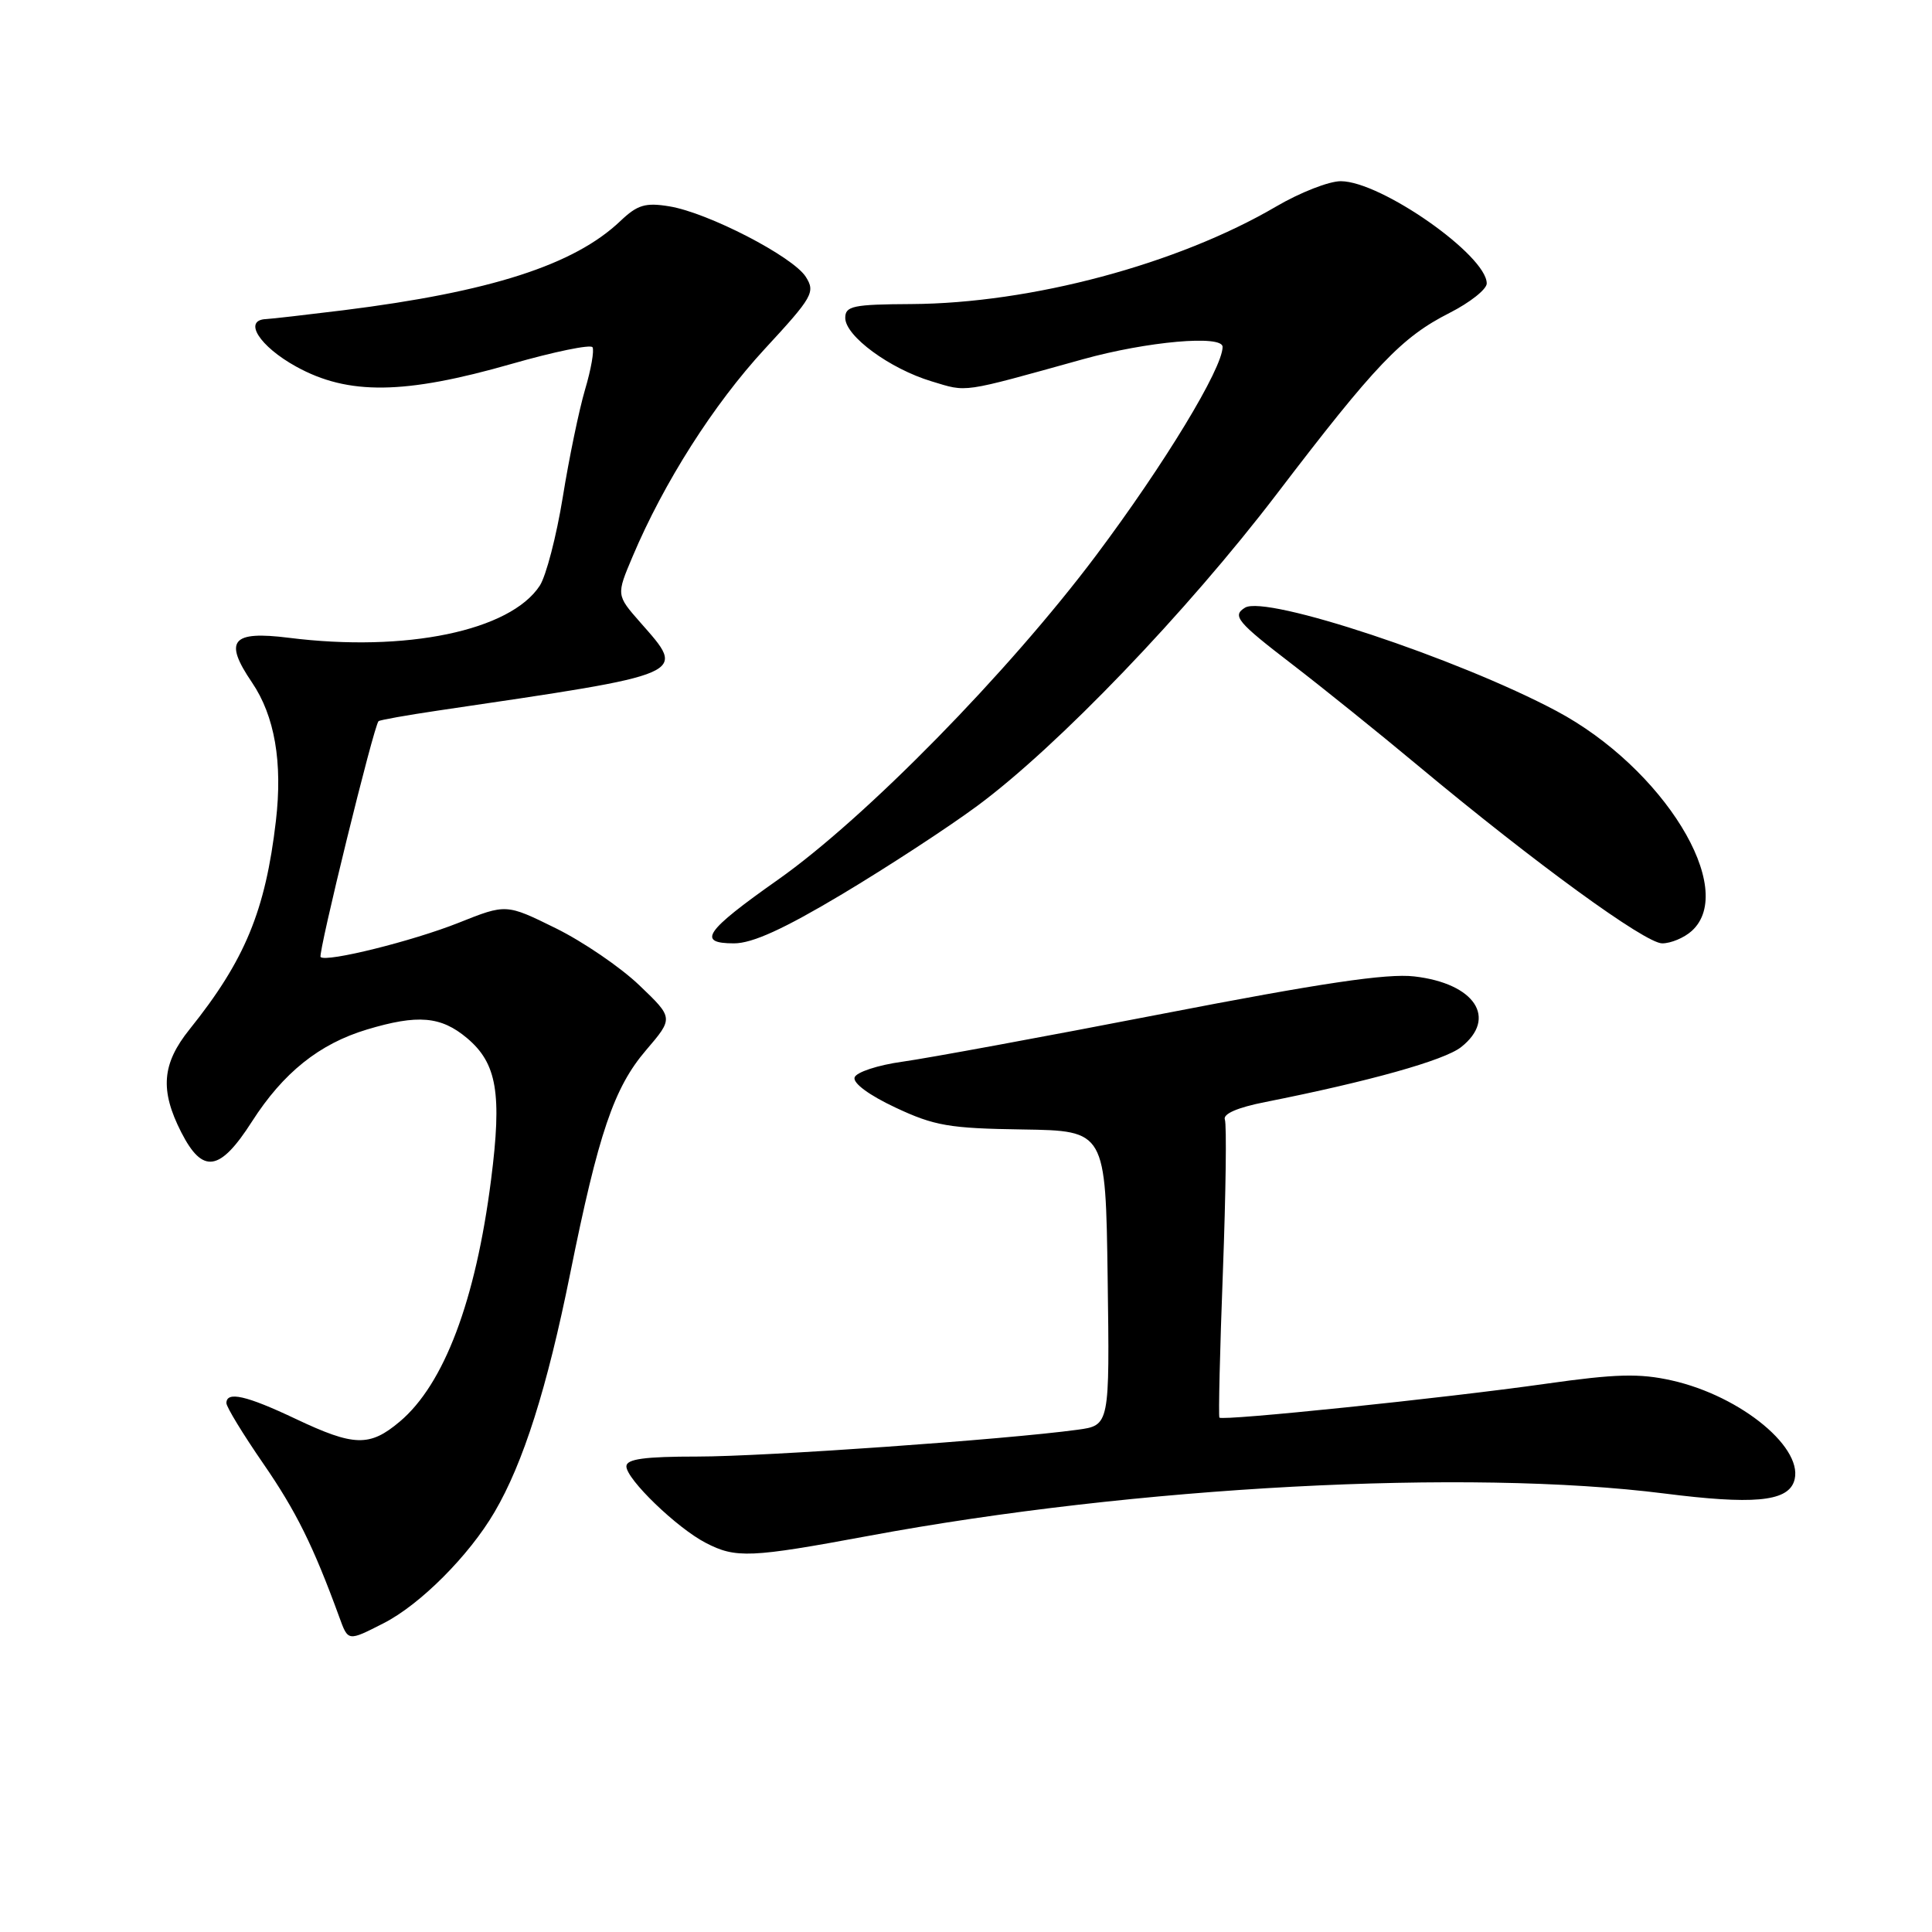 <?xml version="1.0" encoding="UTF-8" standalone="no"?>
<!DOCTYPE svg PUBLIC "-//W3C//DTD SVG 1.1//EN" "http://www.w3.org/Graphics/SVG/1.1/DTD/svg11.dtd" >
<svg xmlns="http://www.w3.org/2000/svg" xmlns:xlink="http://www.w3.org/1999/xlink" version="1.1" viewBox="0 0 256 256">
 <g >
 <path fill="currentColor"
d=" M 50.84 215.08 C 55.67 212.62 62.15 206.13 65.52 200.37 C 69.34 193.87 72.50 183.90 75.55 168.76 C 79.30 150.17 81.35 144.12 85.60 139.16 C 89.25 134.89 89.25 134.89 84.72 130.56 C 82.23 128.17 77.24 124.77 73.63 122.99 C 67.07 119.76 67.07 119.76 60.78 122.27 C 54.68 124.70 43.21 127.55 42.48 126.81 C 42.10 126.43 49.55 96.07 50.16 95.56 C 50.34 95.40 53.88 94.77 58.00 94.16 C 91.61 89.20 90.99 89.47 84.83 82.46 C 81.66 78.85 81.66 78.85 83.82 73.75 C 87.97 63.92 94.56 53.58 101.32 46.25 C 107.70 39.35 108.06 38.71 106.77 36.68 C 105.06 33.99 93.80 28.17 88.68 27.34 C 85.51 26.82 84.46 27.14 82.20 29.29 C 76.08 35.11 65.01 38.67 45.50 41.11 C 40.55 41.72 35.94 42.25 35.25 42.28 C 32.17 42.41 34.37 45.89 39.25 48.58 C 46.13 52.38 53.58 52.29 67.78 48.22 C 73.43 46.60 78.26 45.61 78.51 46.01 C 78.76 46.42 78.32 48.95 77.52 51.63 C 76.73 54.31 75.40 60.72 74.57 65.88 C 73.73 71.05 72.36 76.32 71.52 77.61 C 67.60 83.59 53.78 86.46 38.27 84.51 C 30.69 83.56 29.61 84.87 33.39 90.43 C 36.40 94.87 37.46 101.00 36.56 108.76 C 35.17 120.69 32.46 127.24 25.12 136.39 C 21.45 140.96 21.17 144.45 24.02 150.04 C 26.86 155.60 29.13 155.26 33.38 148.62 C 37.53 142.14 42.30 138.32 48.61 136.42 C 55.36 134.39 58.43 134.65 61.89 137.56 C 65.85 140.90 66.53 144.89 65.07 156.31 C 63.03 172.34 58.84 183.43 52.97 188.37 C 48.98 191.73 46.93 191.68 39.16 188.00 C 32.64 184.91 30.00 184.31 30.00 185.92 C 30.00 186.43 32.20 190.04 34.89 193.94 C 39.24 200.25 41.52 204.86 44.95 214.25 C 46.14 217.52 46.07 217.51 50.84 215.08 Z  M 115.10 203.51 C 150.48 196.93 194.46 194.59 220.57 197.90 C 232.15 199.37 236.69 198.98 237.68 196.40 C 239.33 192.10 230.80 184.99 221.49 182.91 C 217.23 181.96 214.11 182.04 204.87 183.35 C 191.33 185.27 161.95 188.31 161.58 187.84 C 161.44 187.65 161.64 178.95 162.04 168.51 C 162.43 158.07 162.55 148.99 162.30 148.35 C 162.02 147.60 163.97 146.75 167.68 146.02 C 181.43 143.29 191.36 140.51 193.60 138.75 C 198.47 134.91 195.42 130.30 187.39 129.38 C 183.78 128.96 175.04 130.26 154.00 134.34 C 138.32 137.38 122.84 140.23 119.58 140.68 C 116.32 141.13 113.47 142.07 113.24 142.76 C 112.99 143.52 115.18 145.13 118.66 146.76 C 123.81 149.18 125.80 149.52 135.50 149.66 C 146.50 149.83 146.50 149.83 146.77 169.35 C 147.04 188.87 147.04 188.87 142.77 189.45 C 133.25 190.75 101.28 193.00 92.44 193.00 C 85.37 193.00 83.00 193.33 83.00 194.30 C 83.00 196.00 89.69 202.46 93.50 204.43 C 97.50 206.51 99.42 206.42 115.10 203.51 Z  M 111.59 118.48 C 117.59 114.89 125.65 109.63 129.50 106.78 C 140.09 98.96 157.25 81.09 169.19 65.44 C 182.25 48.32 185.73 44.68 192.06 41.47 C 194.78 40.09 197.00 38.33 197.00 37.56 C 197.00 33.84 183.00 24.03 177.67 24.01 C 176.11 24.00 172.26 25.51 169.12 27.35 C 156.05 35.01 136.64 40.20 120.75 40.29 C 113.04 40.33 112.00 40.55 112.00 42.12 C 112.00 44.53 117.90 48.86 123.44 50.53 C 128.25 51.98 127.16 52.14 143.50 47.60 C 151.98 45.24 162.00 44.35 162.00 45.96 C 162.00 48.81 154.30 61.50 145.24 73.59 C 133.63 89.07 114.66 108.41 103.08 116.57 C 93.40 123.39 92.29 125.00 97.26 125.00 C 99.69 125.00 103.84 123.11 111.59 118.48 Z  M 224.17 123.35 C 230.28 117.82 220.40 101.75 206.24 94.21 C 193.17 87.25 167.74 78.81 164.97 80.52 C 163.23 81.59 163.92 82.42 171.19 88.00 C 175.13 91.03 182.67 97.09 187.93 101.48 C 203.40 114.37 218.00 125.00 220.25 125.00 C 221.40 125.00 223.17 124.26 224.17 123.35 Z "/>
</g>
</svg>